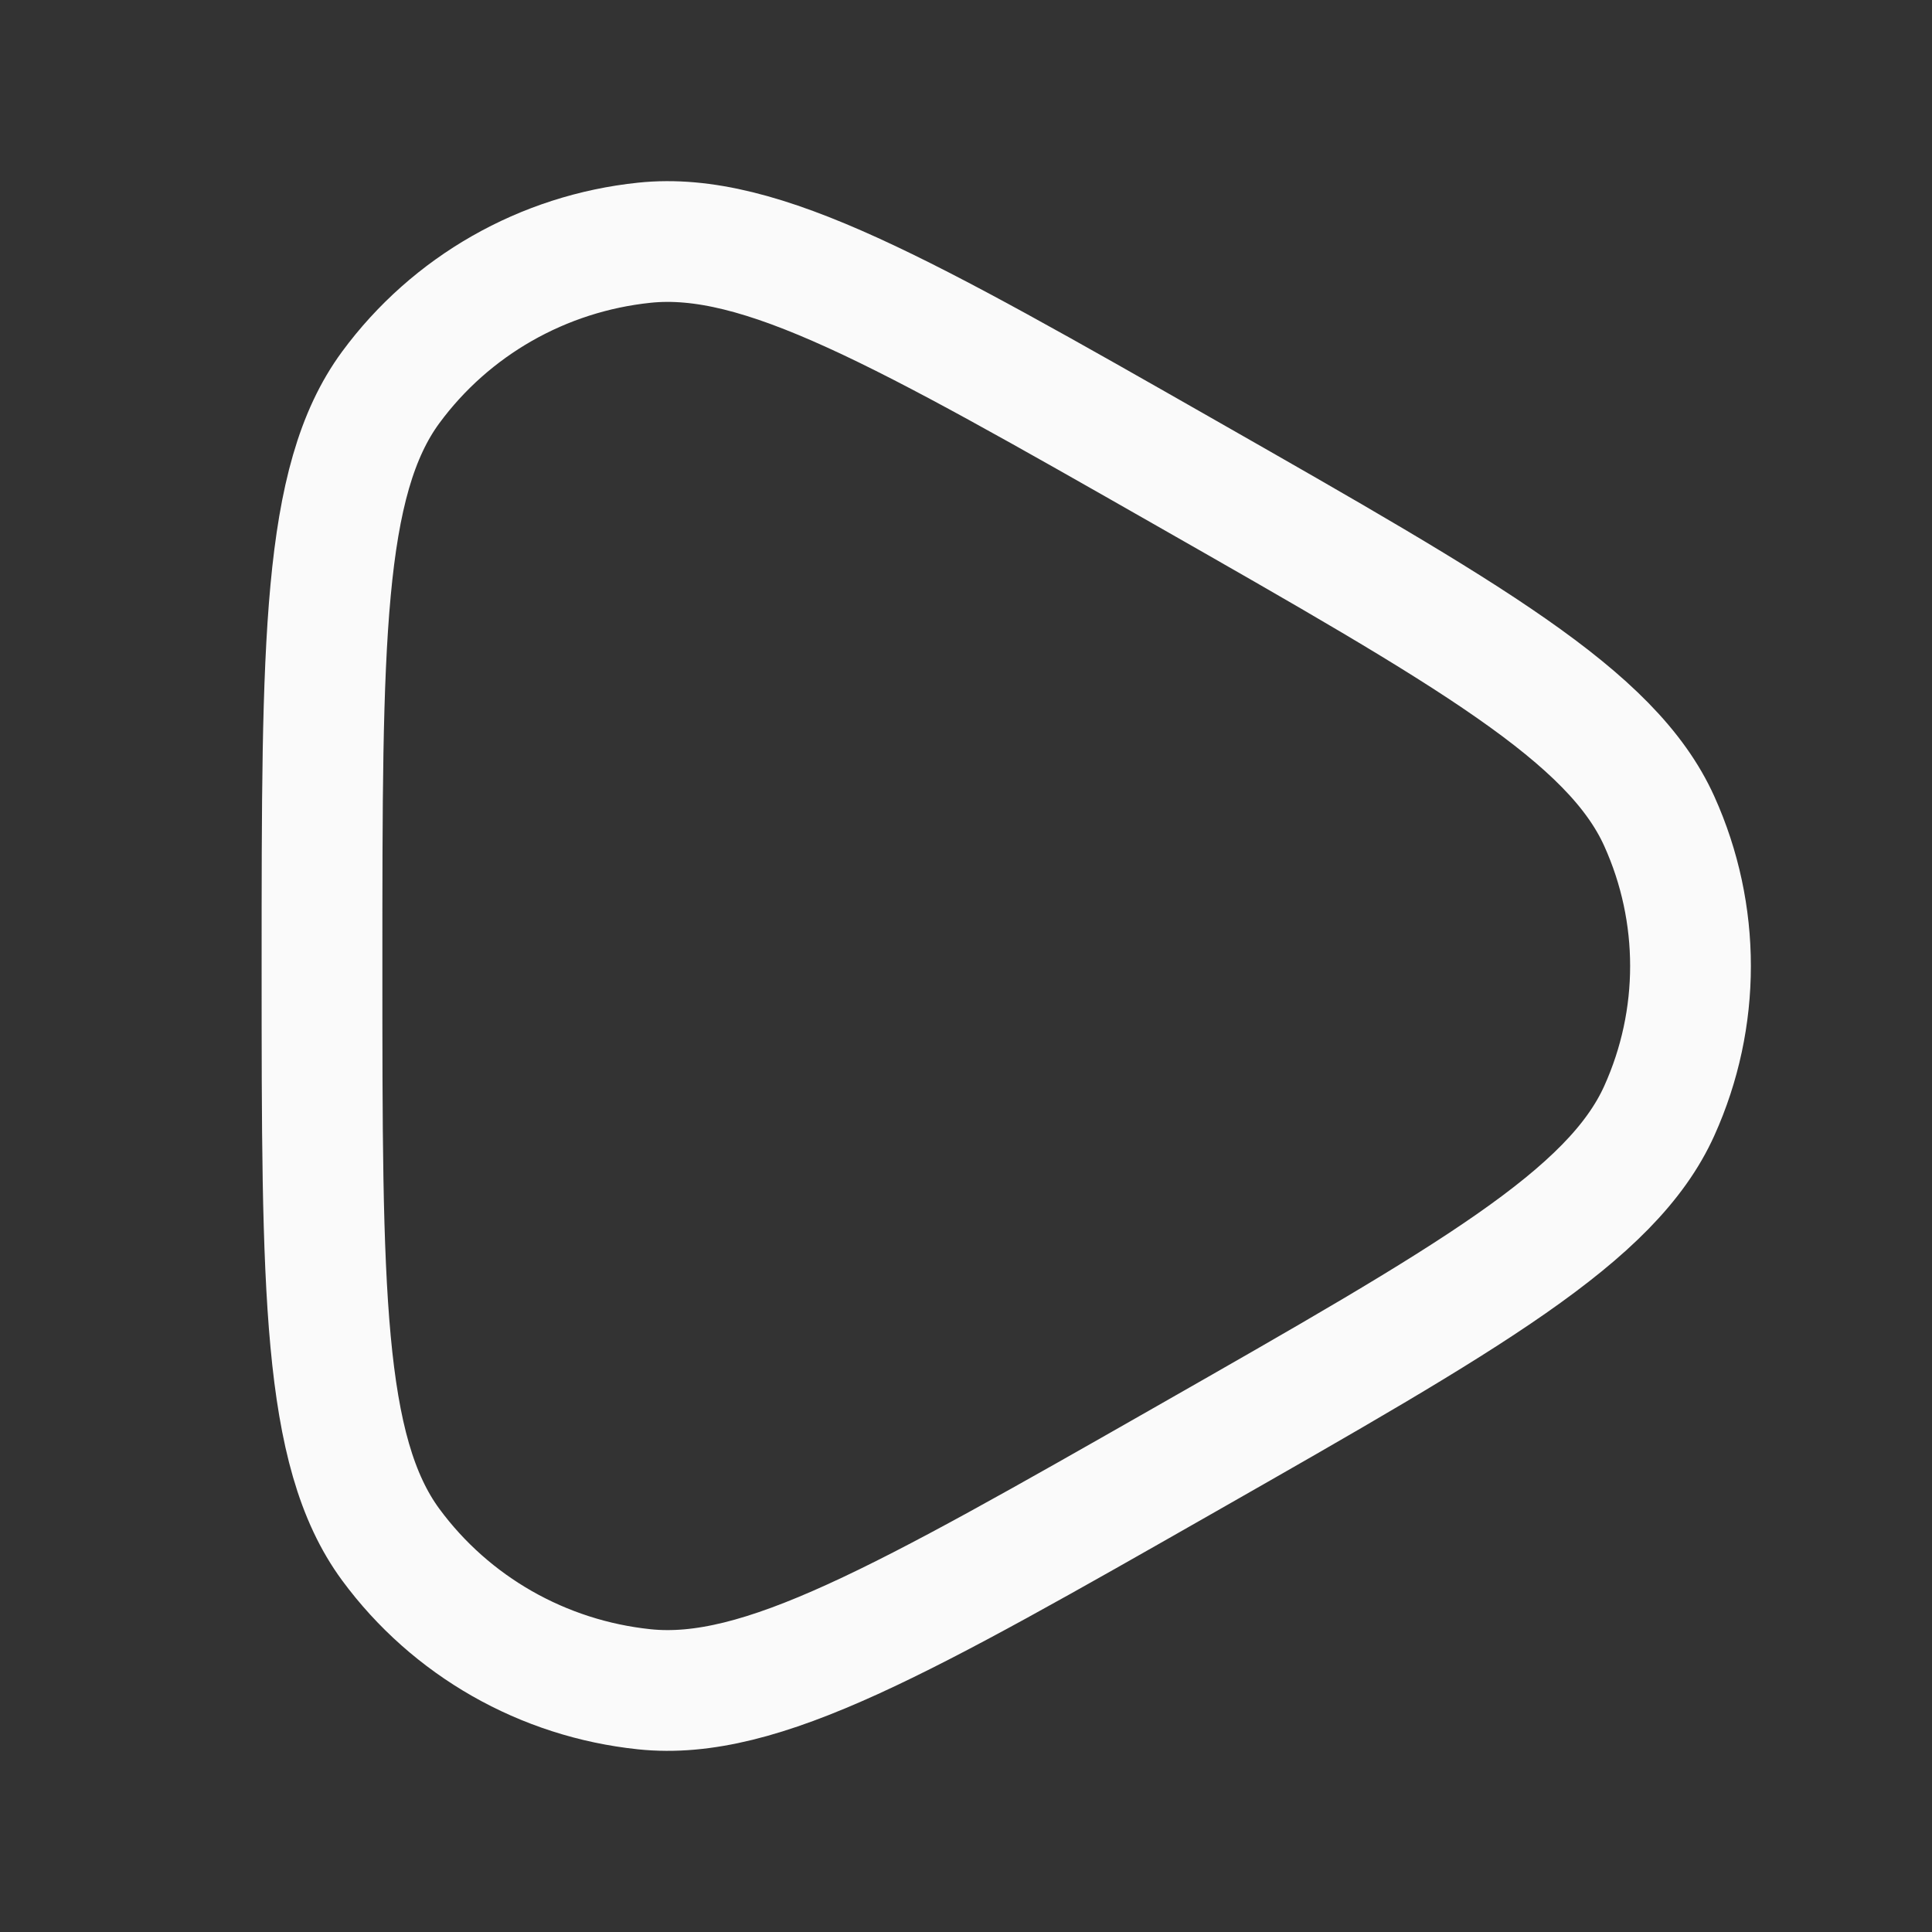 <svg width="24" height="24" viewBox="0 0 24 24" fill="none" xmlns="http://www.w3.org/2000/svg">
<rect x="0" y="0" width="24" height="24" fill="#333333" stroke="none"/>
<path d="M14.737 5.878C18.26 7.887 20.022 8.892 20.613 10.203C21.129 11.347 21.129 12.653 20.613 13.797C20.022 15.108 18.26 16.113 14.737 18.122C11.213 20.131 9.452 21.135 8.006 20.985C6.745 20.854 5.6 20.201 4.854 19.188C4 18.027 4 16.018 4 12C4 7.982 4 5.973 4.854 4.812C5.6 3.799 6.745 3.146 8.006 3.015C9.452 2.865 11.213 3.869 14.737 5.878Z" stroke="#FAFAFA" stroke-width="1.5"/>
</svg>
